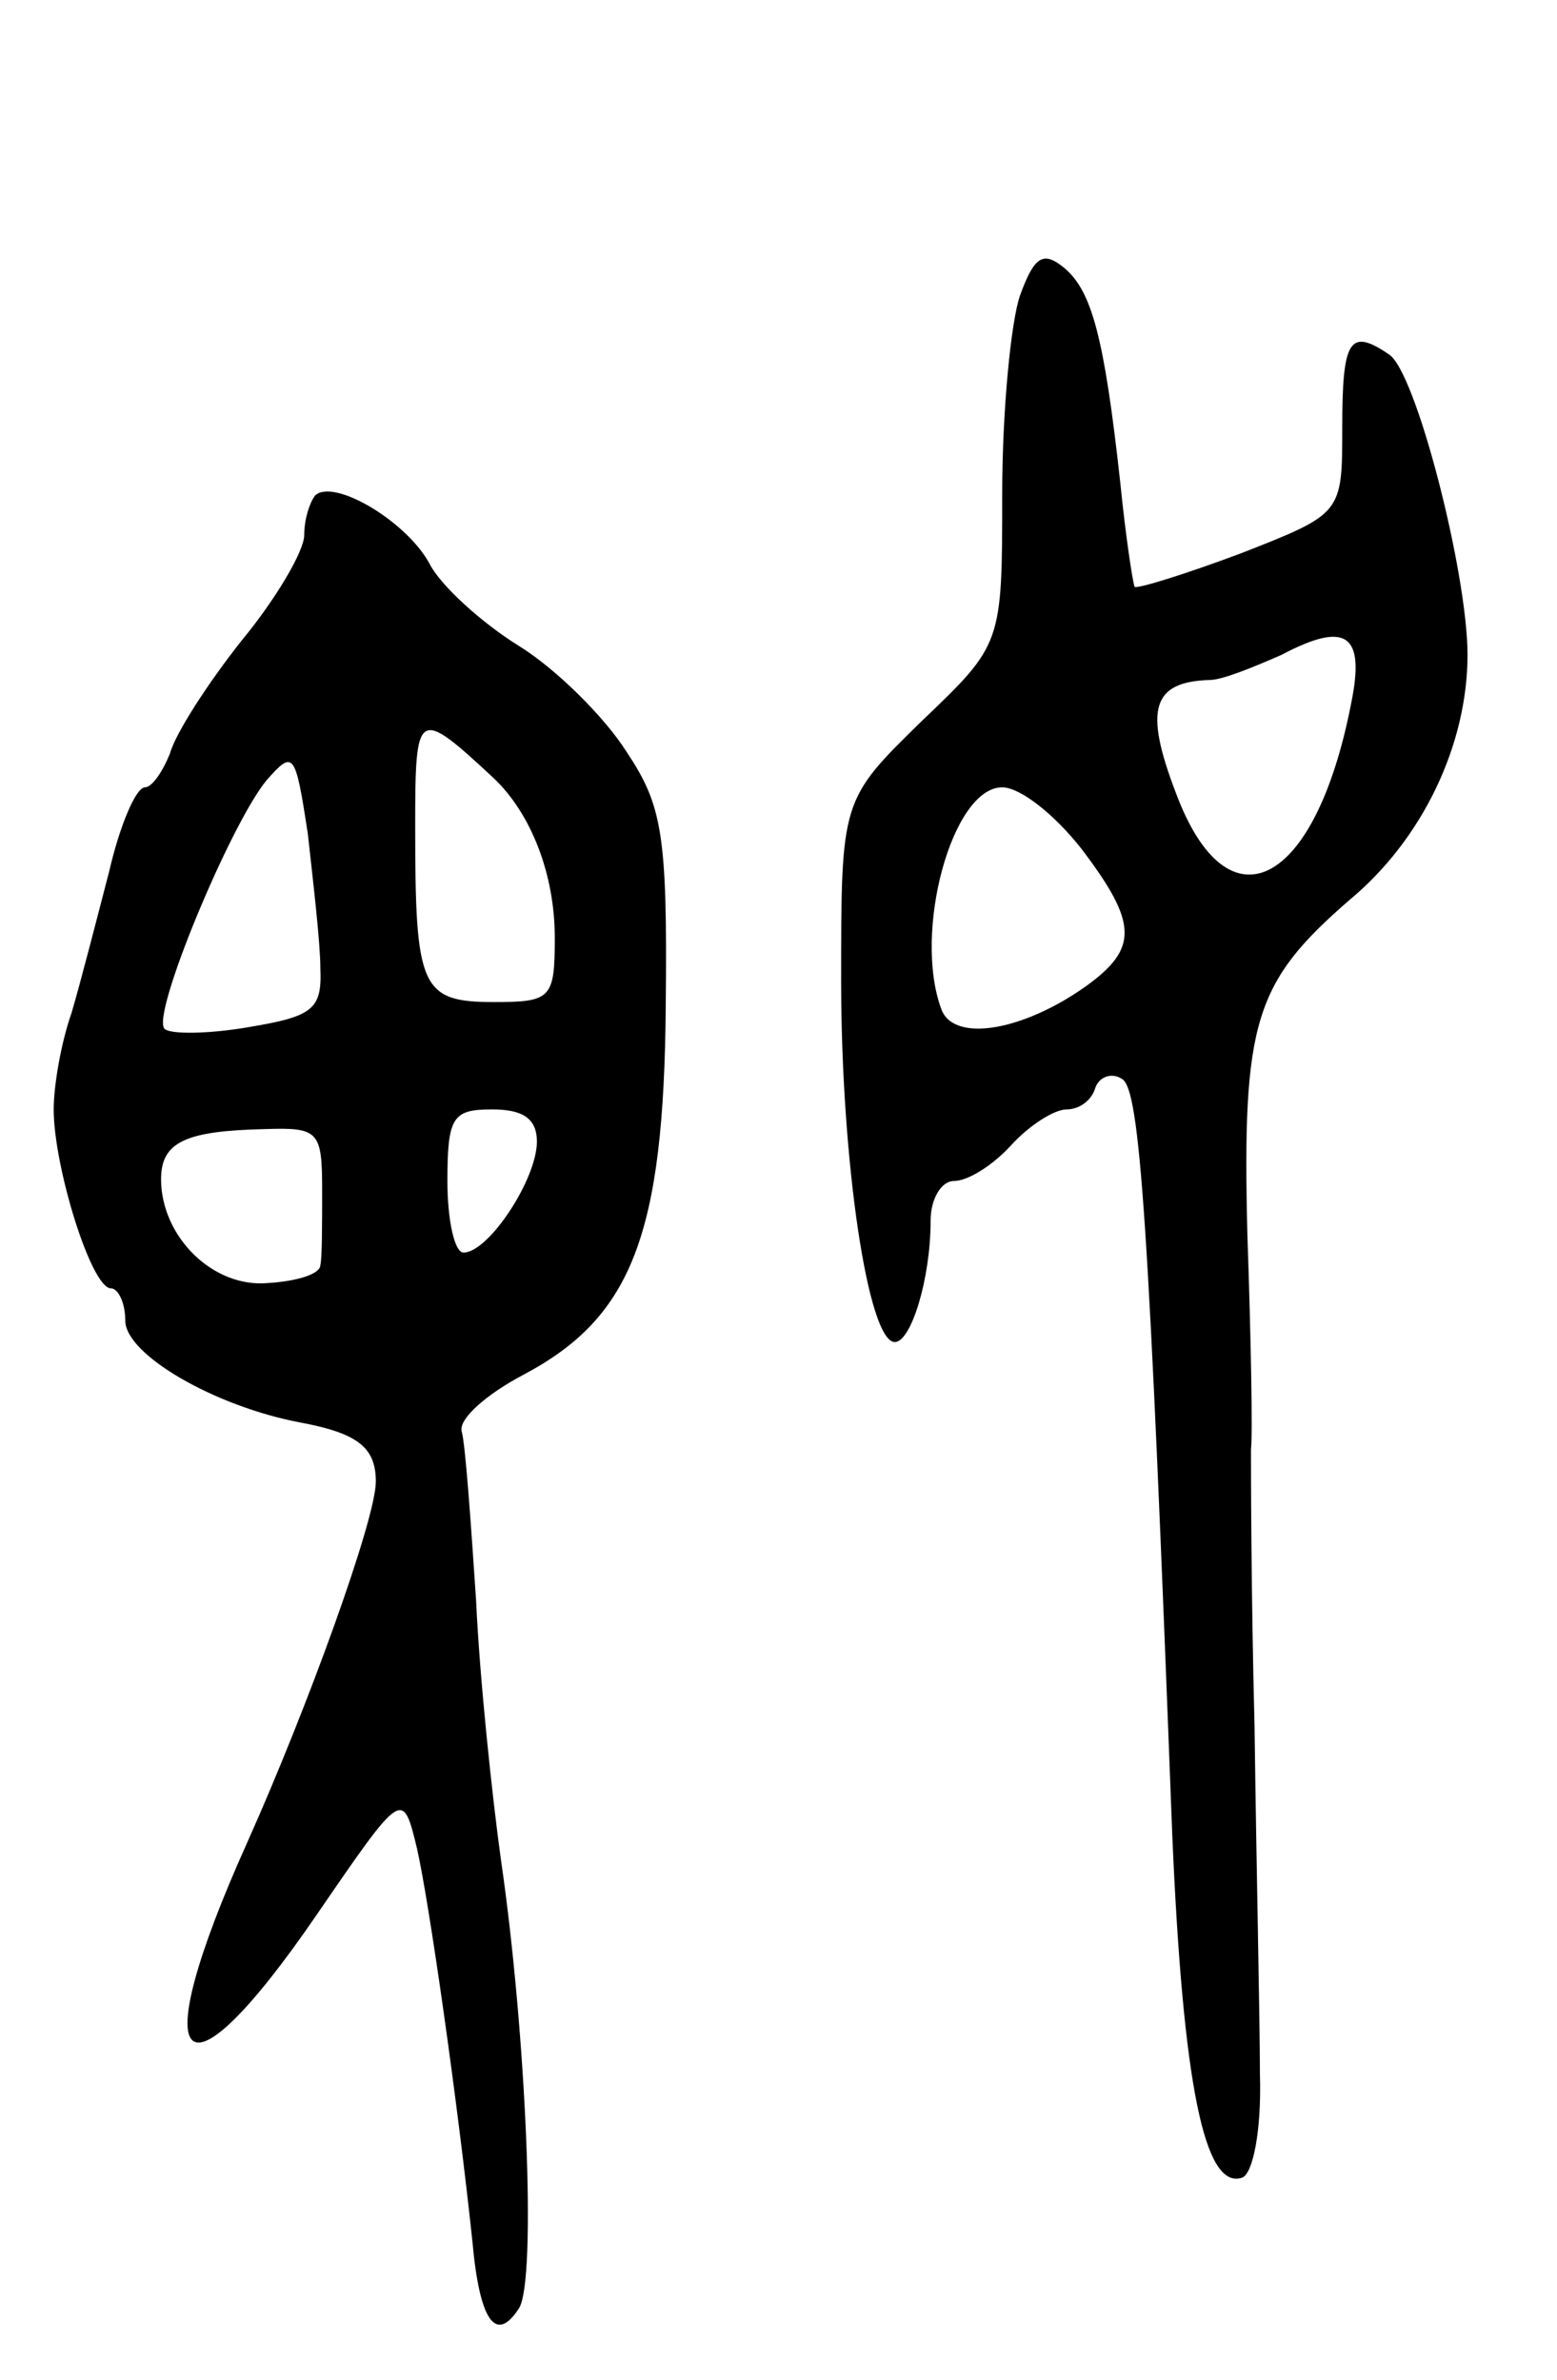 <svg version="1.0" xmlns="http://www.w3.org/2000/svg"
 width="87pt" height="133pt" viewBox="0 0 87 133"
 preserveAspectRatio="xMidYMid meet">
<g transform="translate(0,133) scale(0.1,-0.1)"
fill="#000000" stroke="none">
<path d="M570 1165 c-5 -14 -10 -64 -10 -111 0 -84 0 -84 -45 -127 -45 -44
-45 -44 -45 -145 0 -101 15 -202 30 -202 9 0 20 35 20 68 0 12 6 22 13 22 8 0
22 9 32 20 10 11 24 20 31 20 7 0 14 5 16 12 2 6 9 9 15 5 10 -6 15 -79 28
-422 6 -140 18 -199 39 -192 6 2 11 26 10 58 0 30 -2 117 -3 194 -2 77 -2 147
-2 155 1 8 0 62 -2 120 -3 119 4 141 57 187 41 34 66 87 66 137 0 46 -29 159
-44 168 -22 15 -26 8 -26 -41 0 -48 0 -48 -56 -70 -32 -12 -58 -20 -60 -19 -1
2 -5 28 -8 58 -9 82 -16 107 -31 120 -12 10 -17 7 -25 -15z m185 -228 c-20
-103 -69 -128 -98 -50 -18 47 -13 62 19 63 7 0 24 7 40 14 36 19 47 12 39 -27z
m-151 -81 c32 -42 32 -56 3 -77 -35 -25 -74 -32 -81 -13 -16 43 6 124 34 124
10 0 29 -15 44 -34z"/>
<path d="M176 1053 c-3 -4 -6 -13 -6 -22 0 -9 -16 -36 -35 -59 -19 -24 -37
-52 -40 -63 -4 -10 -10 -19 -14 -19 -5 0 -14 -21 -20 -47 -7 -27 -16 -62 -21
-79 -6 -17 -10 -41 -10 -54 0 -32 21 -100 32 -100 4 0 8 -8 8 -18 0 -19 50
-48 98 -57 32 -6 42 -14 42 -33 0 -21 -38 -126 -72 -202 -58 -129 -37 -151 39
-40 48 70 48 70 56 37 7 -31 23 -144 31 -220 4 -44 13 -57 26 -37 10 16 4 154
-10 250 -5 36 -12 102 -14 146 -3 45 -6 87 -8 94 -2 7 14 21 35 32 60 32 78
78 79 206 1 96 -2 112 -22 142 -12 19 -39 46 -60 59 -21 13 -44 34 -50 46 -13
24 -54 48 -64 38z m100 -158 c21 -20 34 -54 34 -89 0 -34 -2 -36 -34 -36 -41
0 -44 8 -44 98 0 66 1 67 44 27z m-97 -106 c1 -23 -4 -27 -40 -33 -23 -4 -44
-4 -47 -1 -8 7 37 115 57 139 15 17 16 16 23 -30 3 -27 7 -61 7 -75z m121 -97
c0 -21 -27 -62 -41 -62 -5 0 -9 18 -9 40 0 36 3 40 25 40 17 0 25 -5 25 -18z
m-120 -27 c0 -19 0 -38 -1 -42 0 -5 -13 -9 -29 -10 -31 -3 -60 26 -60 58 0 21
14 27 58 28 30 1 32 -1 32 -34z"/>
</g>
</svg>
